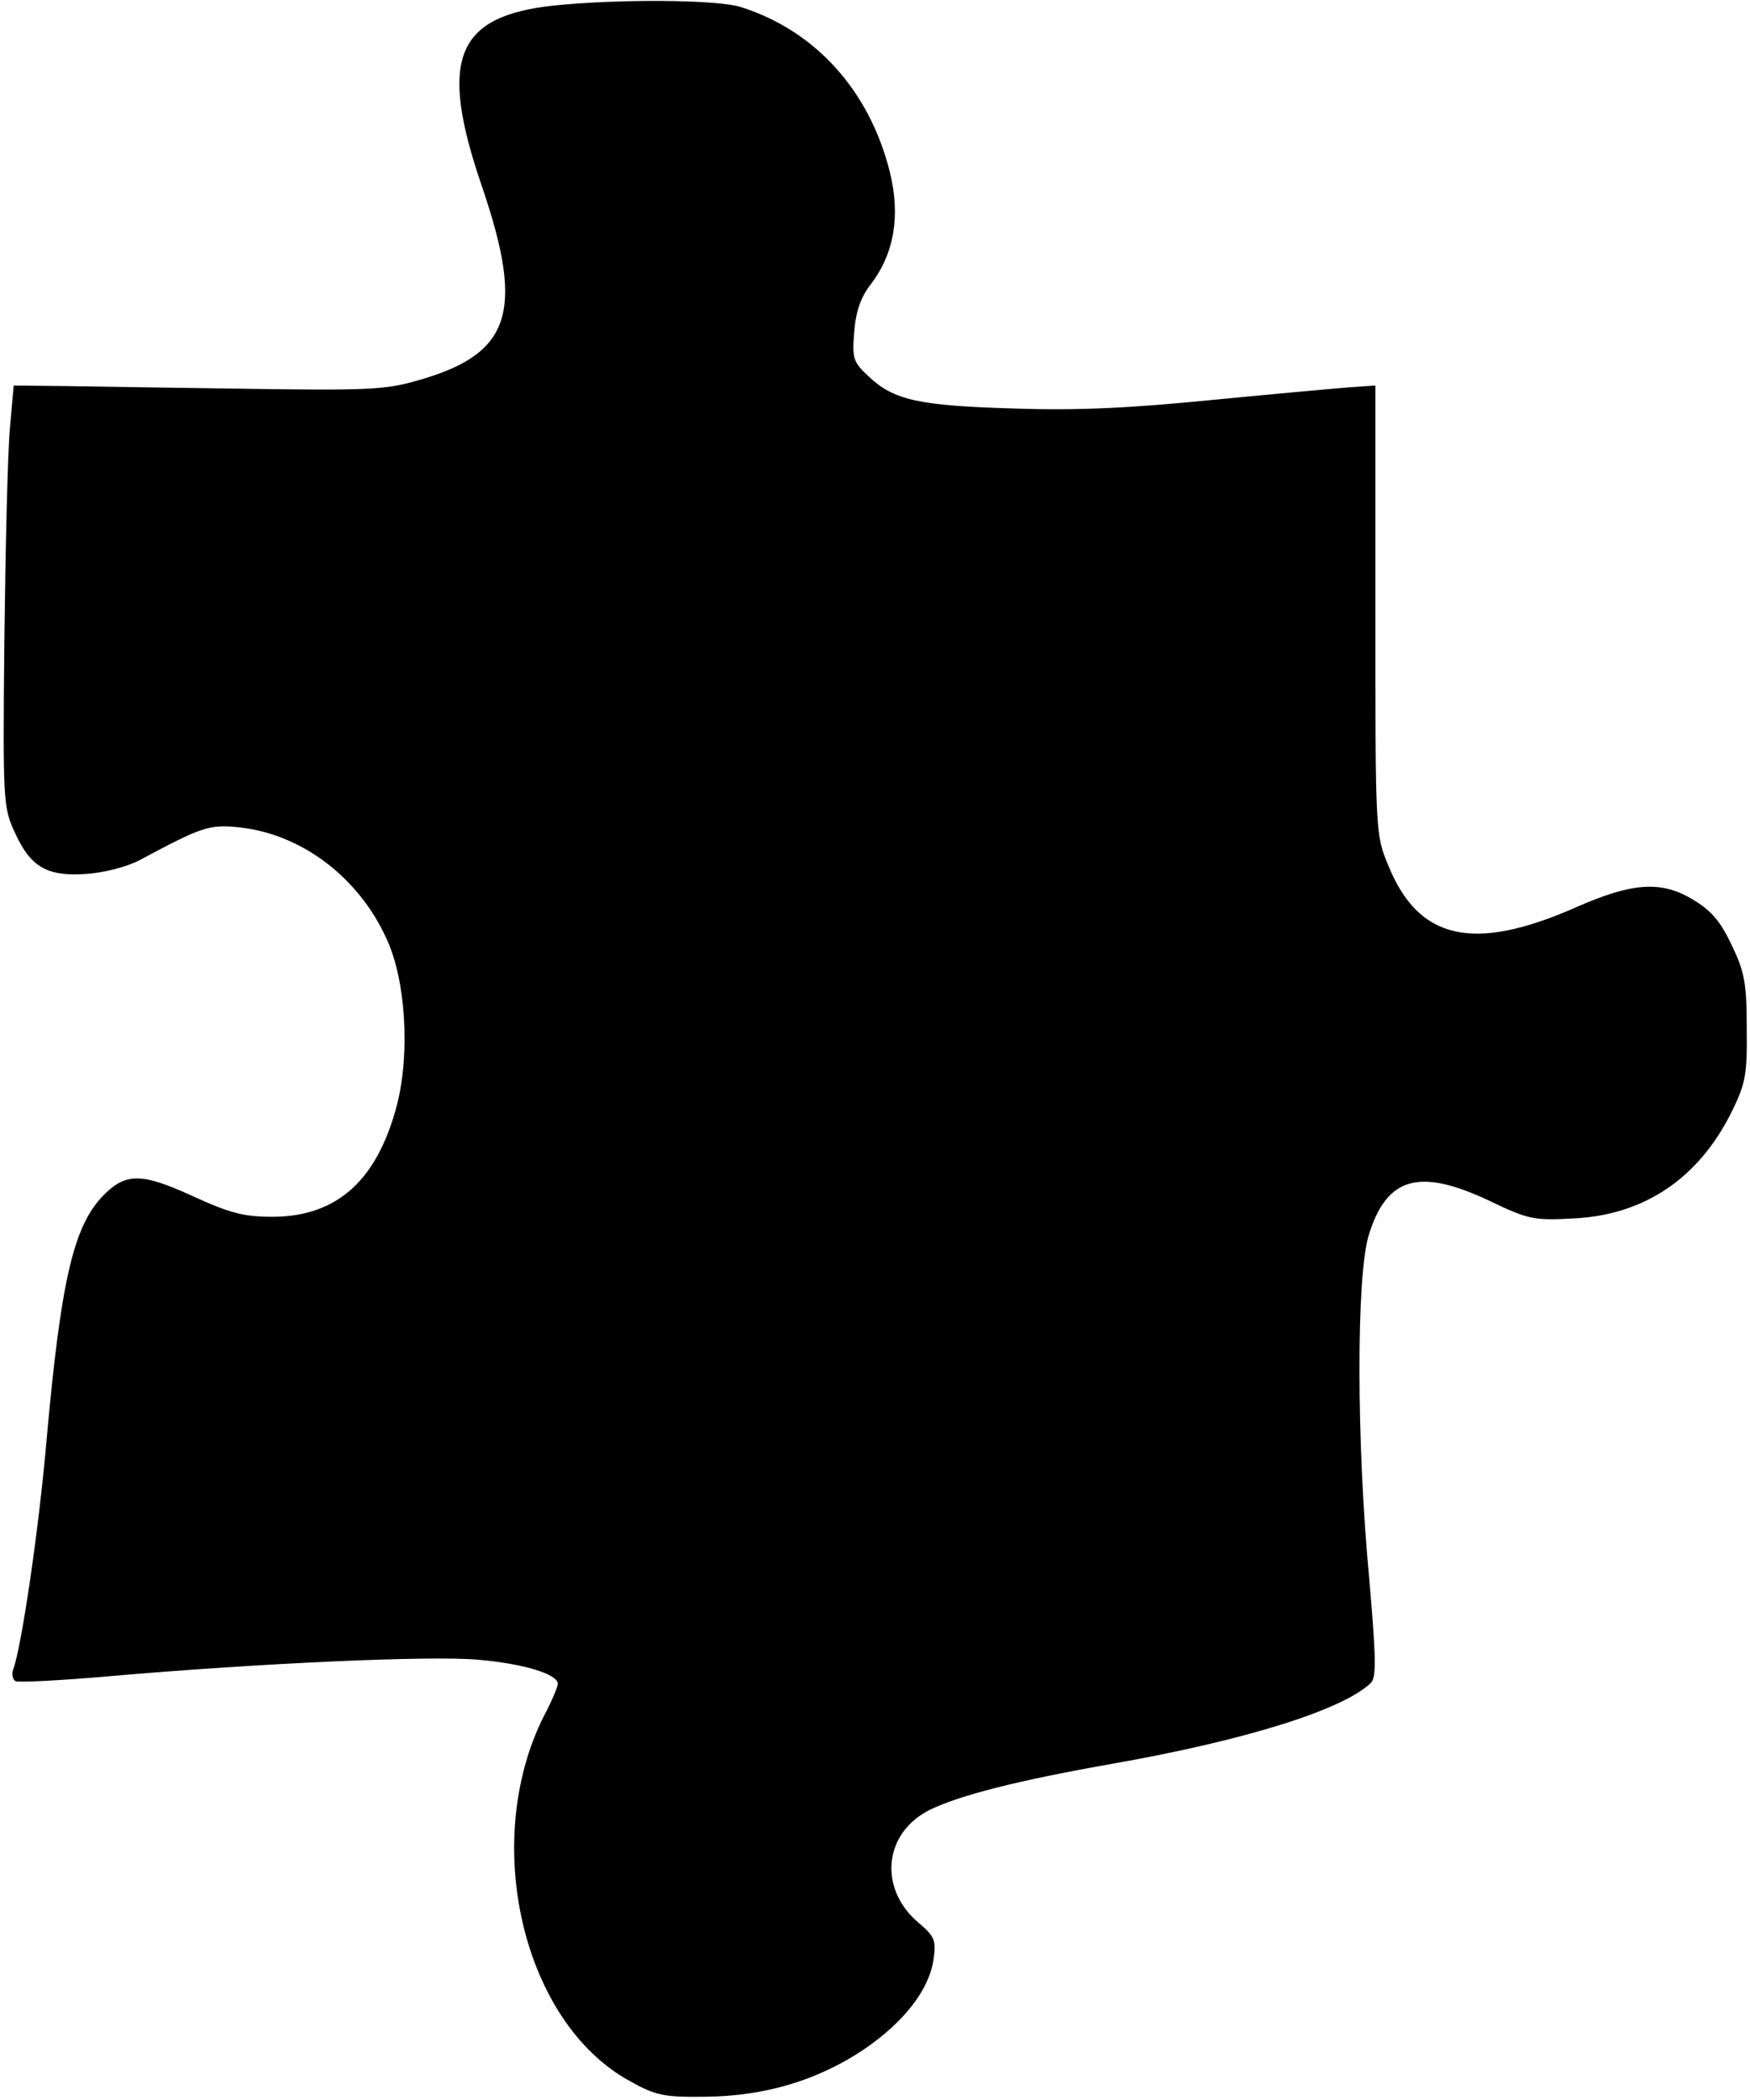 <?xml version="1.0" standalone="no"?>
<!DOCTYPE svg PUBLIC "-//W3C//DTD SVG 20010904//EN"
 "http://www.w3.org/TR/2001/REC-SVG-20010904/DTD/svg10.dtd">
<svg version="1.0" xmlns="http://www.w3.org/2000/svg"
 width="320pt" height="384pt" viewBox="0 0 320 384"
 preserveAspectRatio="xMidYMid meet">
<g transform="translate(0,384) scale(0.1,-0.1)"
fill="#000000" stroke="none">
<path d="M1014 3830 c-181 -19 -213 -98 -132 -333 78 -230 52 -306 -123 -354
-55 -16 -97 -17 -304 -14 -132 2 -283 4 -335 5 l-95 1 -7 -80 c-4 -44 -8 -217
-10 -385 -3 -295 -2 -307 19 -352 29 -64 59 -81 131 -76 32 2 74 13 97 25 114
61 127 66 183 60 113 -12 218 -91 269 -204 35 -75 43 -209 19 -303 -36 -138
-109 -204 -226 -205 -54 0 -78 6 -148 38 -94 43 -123 43 -165 -1 -53 -56 -76
-156 -102 -447 -14 -162 -46 -379 -61 -418 -3 -8 -1 -17 4 -21 4 -3 82 1 173
9 277 24 589 38 674 30 81 -7 145 -26 145 -44 0 -5 -11 -32 -26 -60 -115 -230
-38 -559 157 -666 48 -27 63 -30 139 -29 109 1 205 30 289 86 75 51 120 110
128 165 5 35 2 42 -26 66 -75 62 -66 164 18 207 55 27 160 54 336 85 244 43
422 99 472 148 10 10 9 48 -3 187 -24 254 -24 558 -1 632 33 106 92 123 221
62 71 -34 81 -36 153 -32 130 6 230 74 290 196 25 51 28 67 27 152 0 83 -4
103 -28 153 -21 44 -38 63 -72 83 -57 34 -110 30 -212 -15 -188 -83 -289 -60
-344 78 -23 55 -23 62 -23 466 l0 410 -45 -3 c-25 -2 -137 -12 -250 -23 -151
-15 -247 -20 -365 -16 -174 5 -221 15 -267 59 -28 26 -30 33 -26 81 3 38 12
64 31 88 42 56 54 124 34 205 -37 148 -136 258 -272 301 -43 14 -223 15 -341
3z"/>
</g>
</svg>

